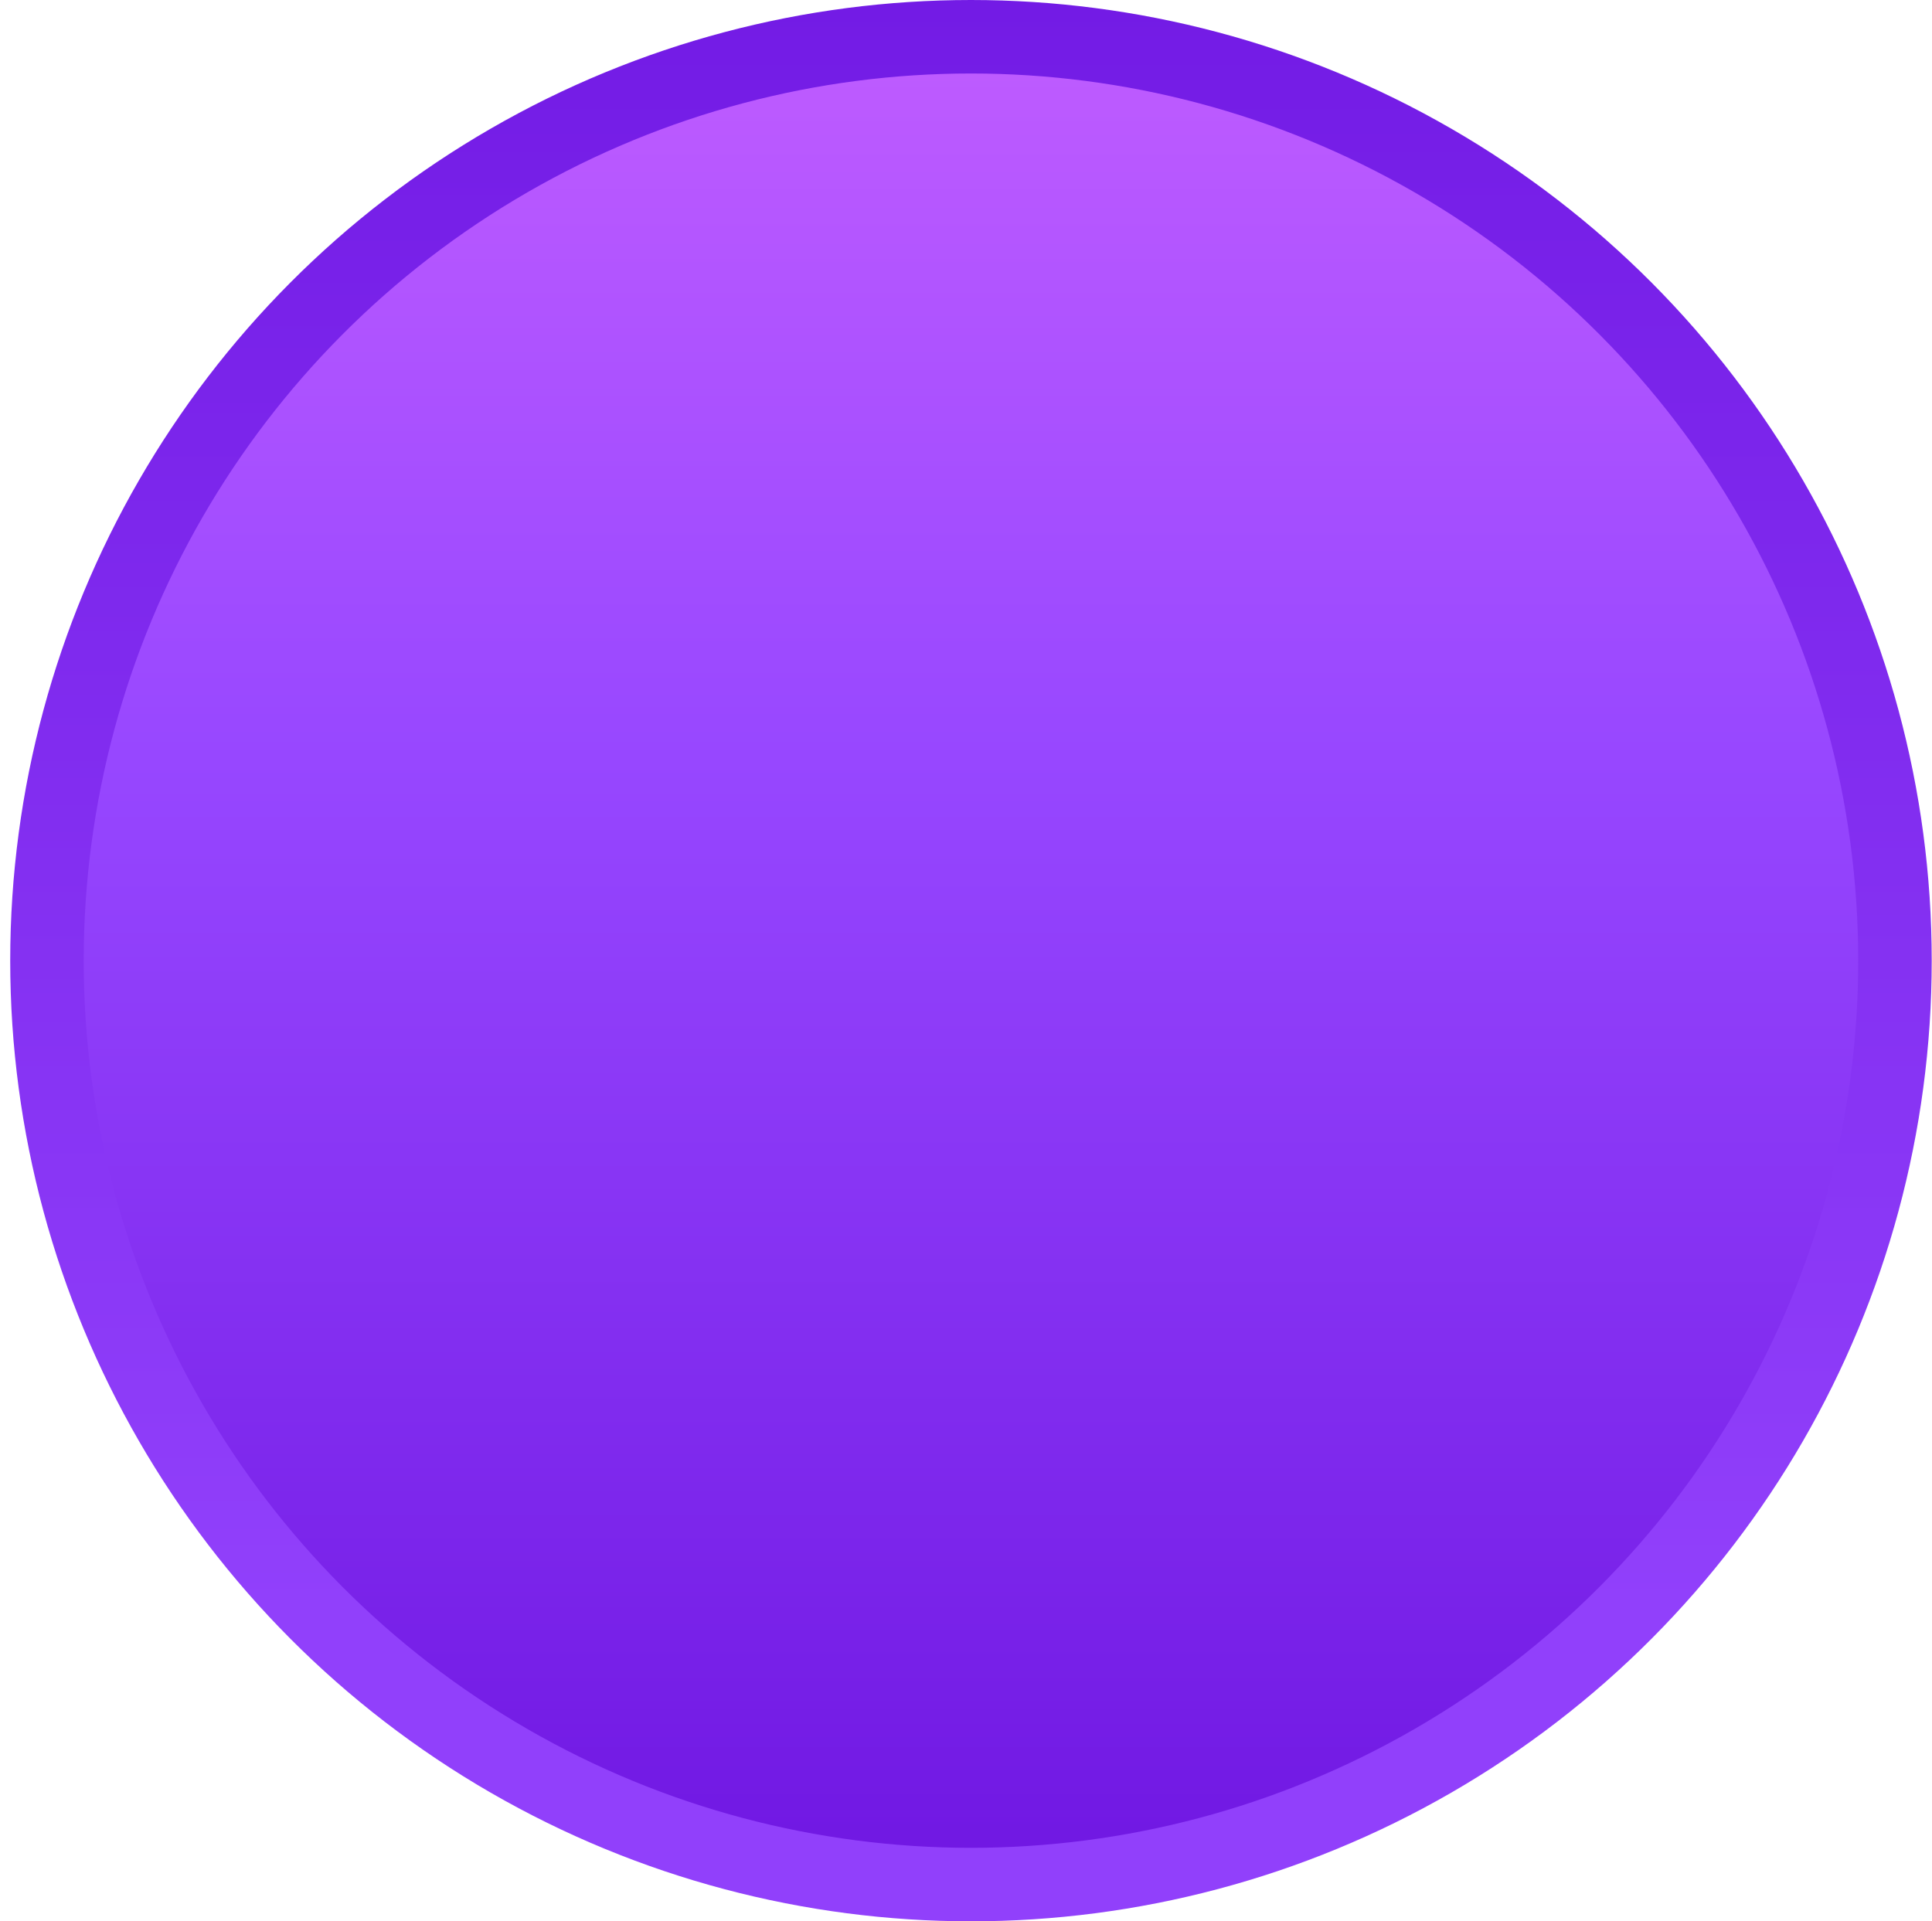 <svg width="184" height="183" viewBox="0 0 184 183" fill="none" xmlns="http://www.w3.org/2000/svg">
<circle cx="92.473" cy="91.5" r="88" fill="url(#paint0_linear_378_6175)" stroke="url(#paint1_linear_378_6175)" stroke-width="7"/>
<defs>
<linearGradient id="paint0_linear_378_6175" x1="92.473" y1="0" x2="92.473" y2="183" gradientUnits="userSpaceOnUse">
<stop stop-color="#C15DFF"/>
<stop offset="0.395" stop-color="#9747FF"/>
<stop offset="1" stop-color="#6E15E1"/>
</linearGradient>
<linearGradient id="paint1_linear_378_6175" x1="92.473" y1="0" x2="92.473" y2="183" gradientUnits="userSpaceOnUse">
<stop stop-color="#731BE5"/>
<stop offset="0.838" stop-color="#9140FB"/>
</linearGradient>
</defs>
</svg>
